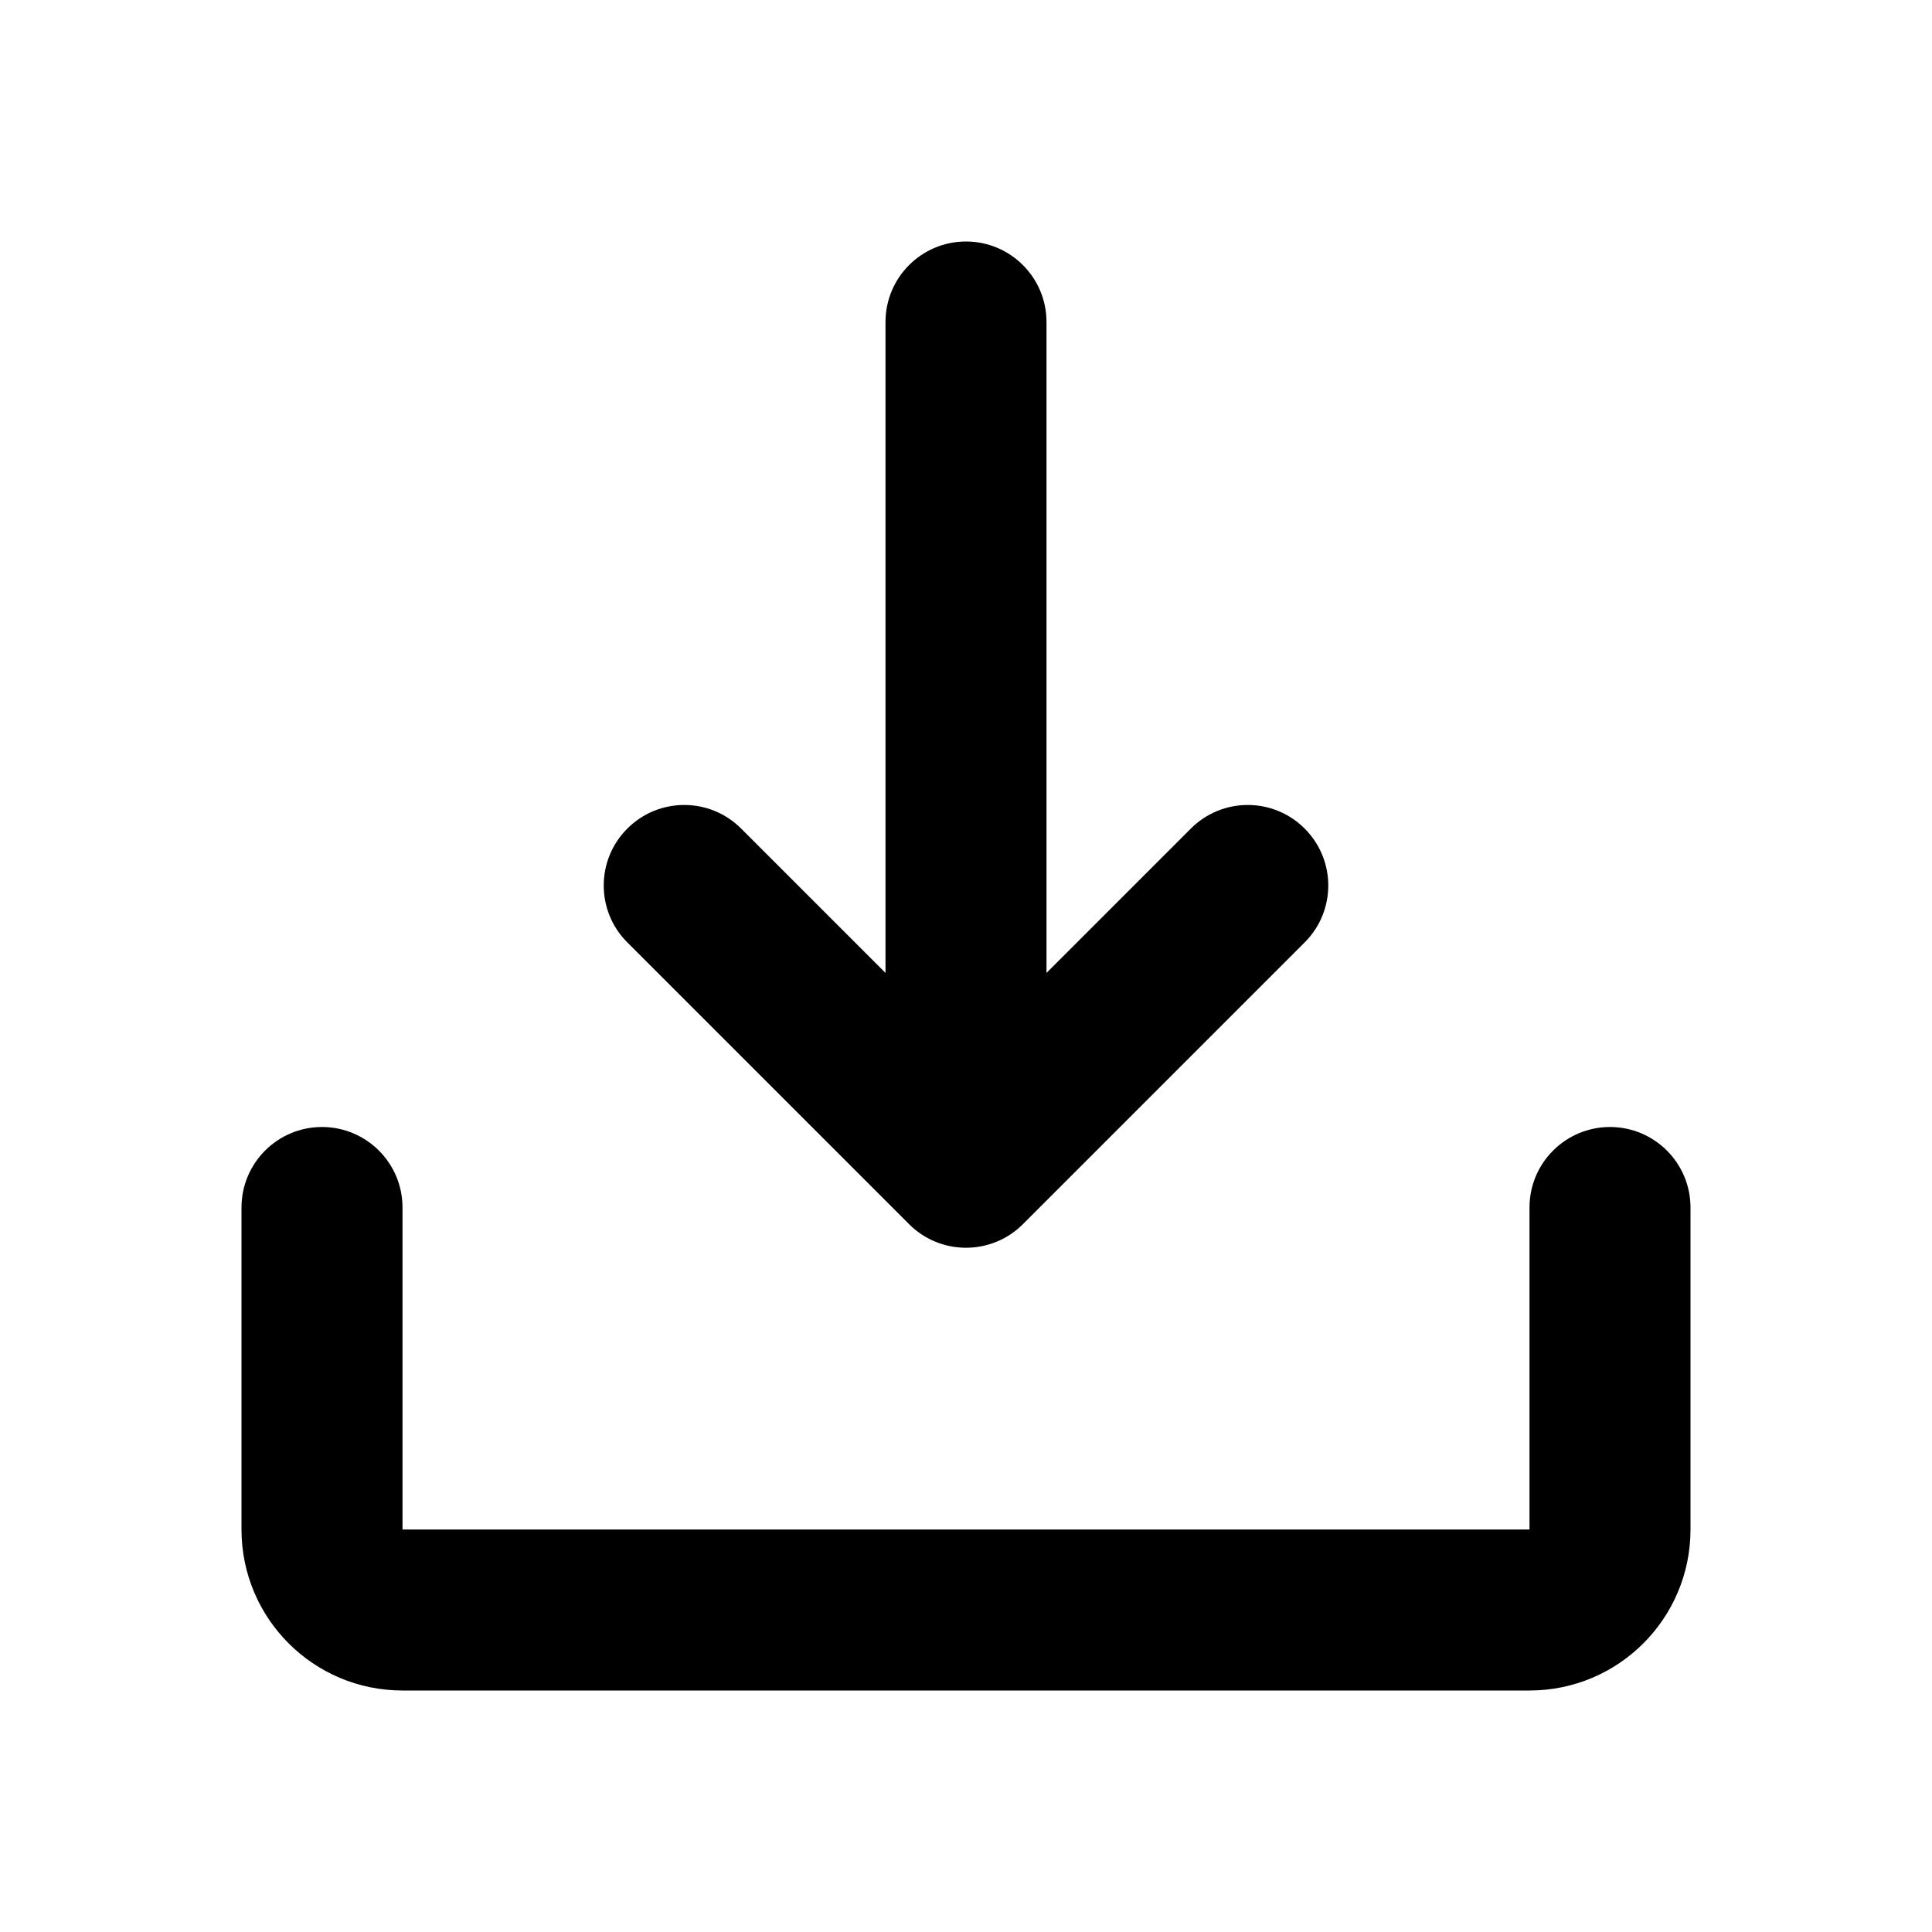 <svg width="24" height="24" viewBox="0 0 24 24" fill="none" xmlns="http://www.w3.org/2000/svg">
<path fill-rule="evenodd" clip-rule="evenodd" d="M4 14C4.552 14 5 14.448 5 15V19H19V15C19 14.448 19.448 14 20 14C20.552 14 21 14.448 21 15V19C21 20.105 20.105 21 19 21H5C3.895 21 3 20.105 3 19V15C3 14.448 3.448 14 4 14Z" fill="black"/>
<path fill-rule="evenodd" clip-rule="evenodd" d="M12 15.5C12.265 15.5 12.52 15.395 12.707 15.207L16.207 11.707C16.598 11.317 16.598 10.683 16.207 10.293C15.817 9.902 15.183 9.902 14.793 10.293L13 12.086V4C13 3.448 12.552 3 12 3C11.448 3 11 3.448 11 4V12.086L9.207 10.293C8.817 9.902 8.183 9.902 7.793 10.293C7.402 10.683 7.402 11.317 7.793 11.707L11.293 15.207C11.48 15.395 11.735 15.5 12 15.5Z" fill="black"/>
</svg>
